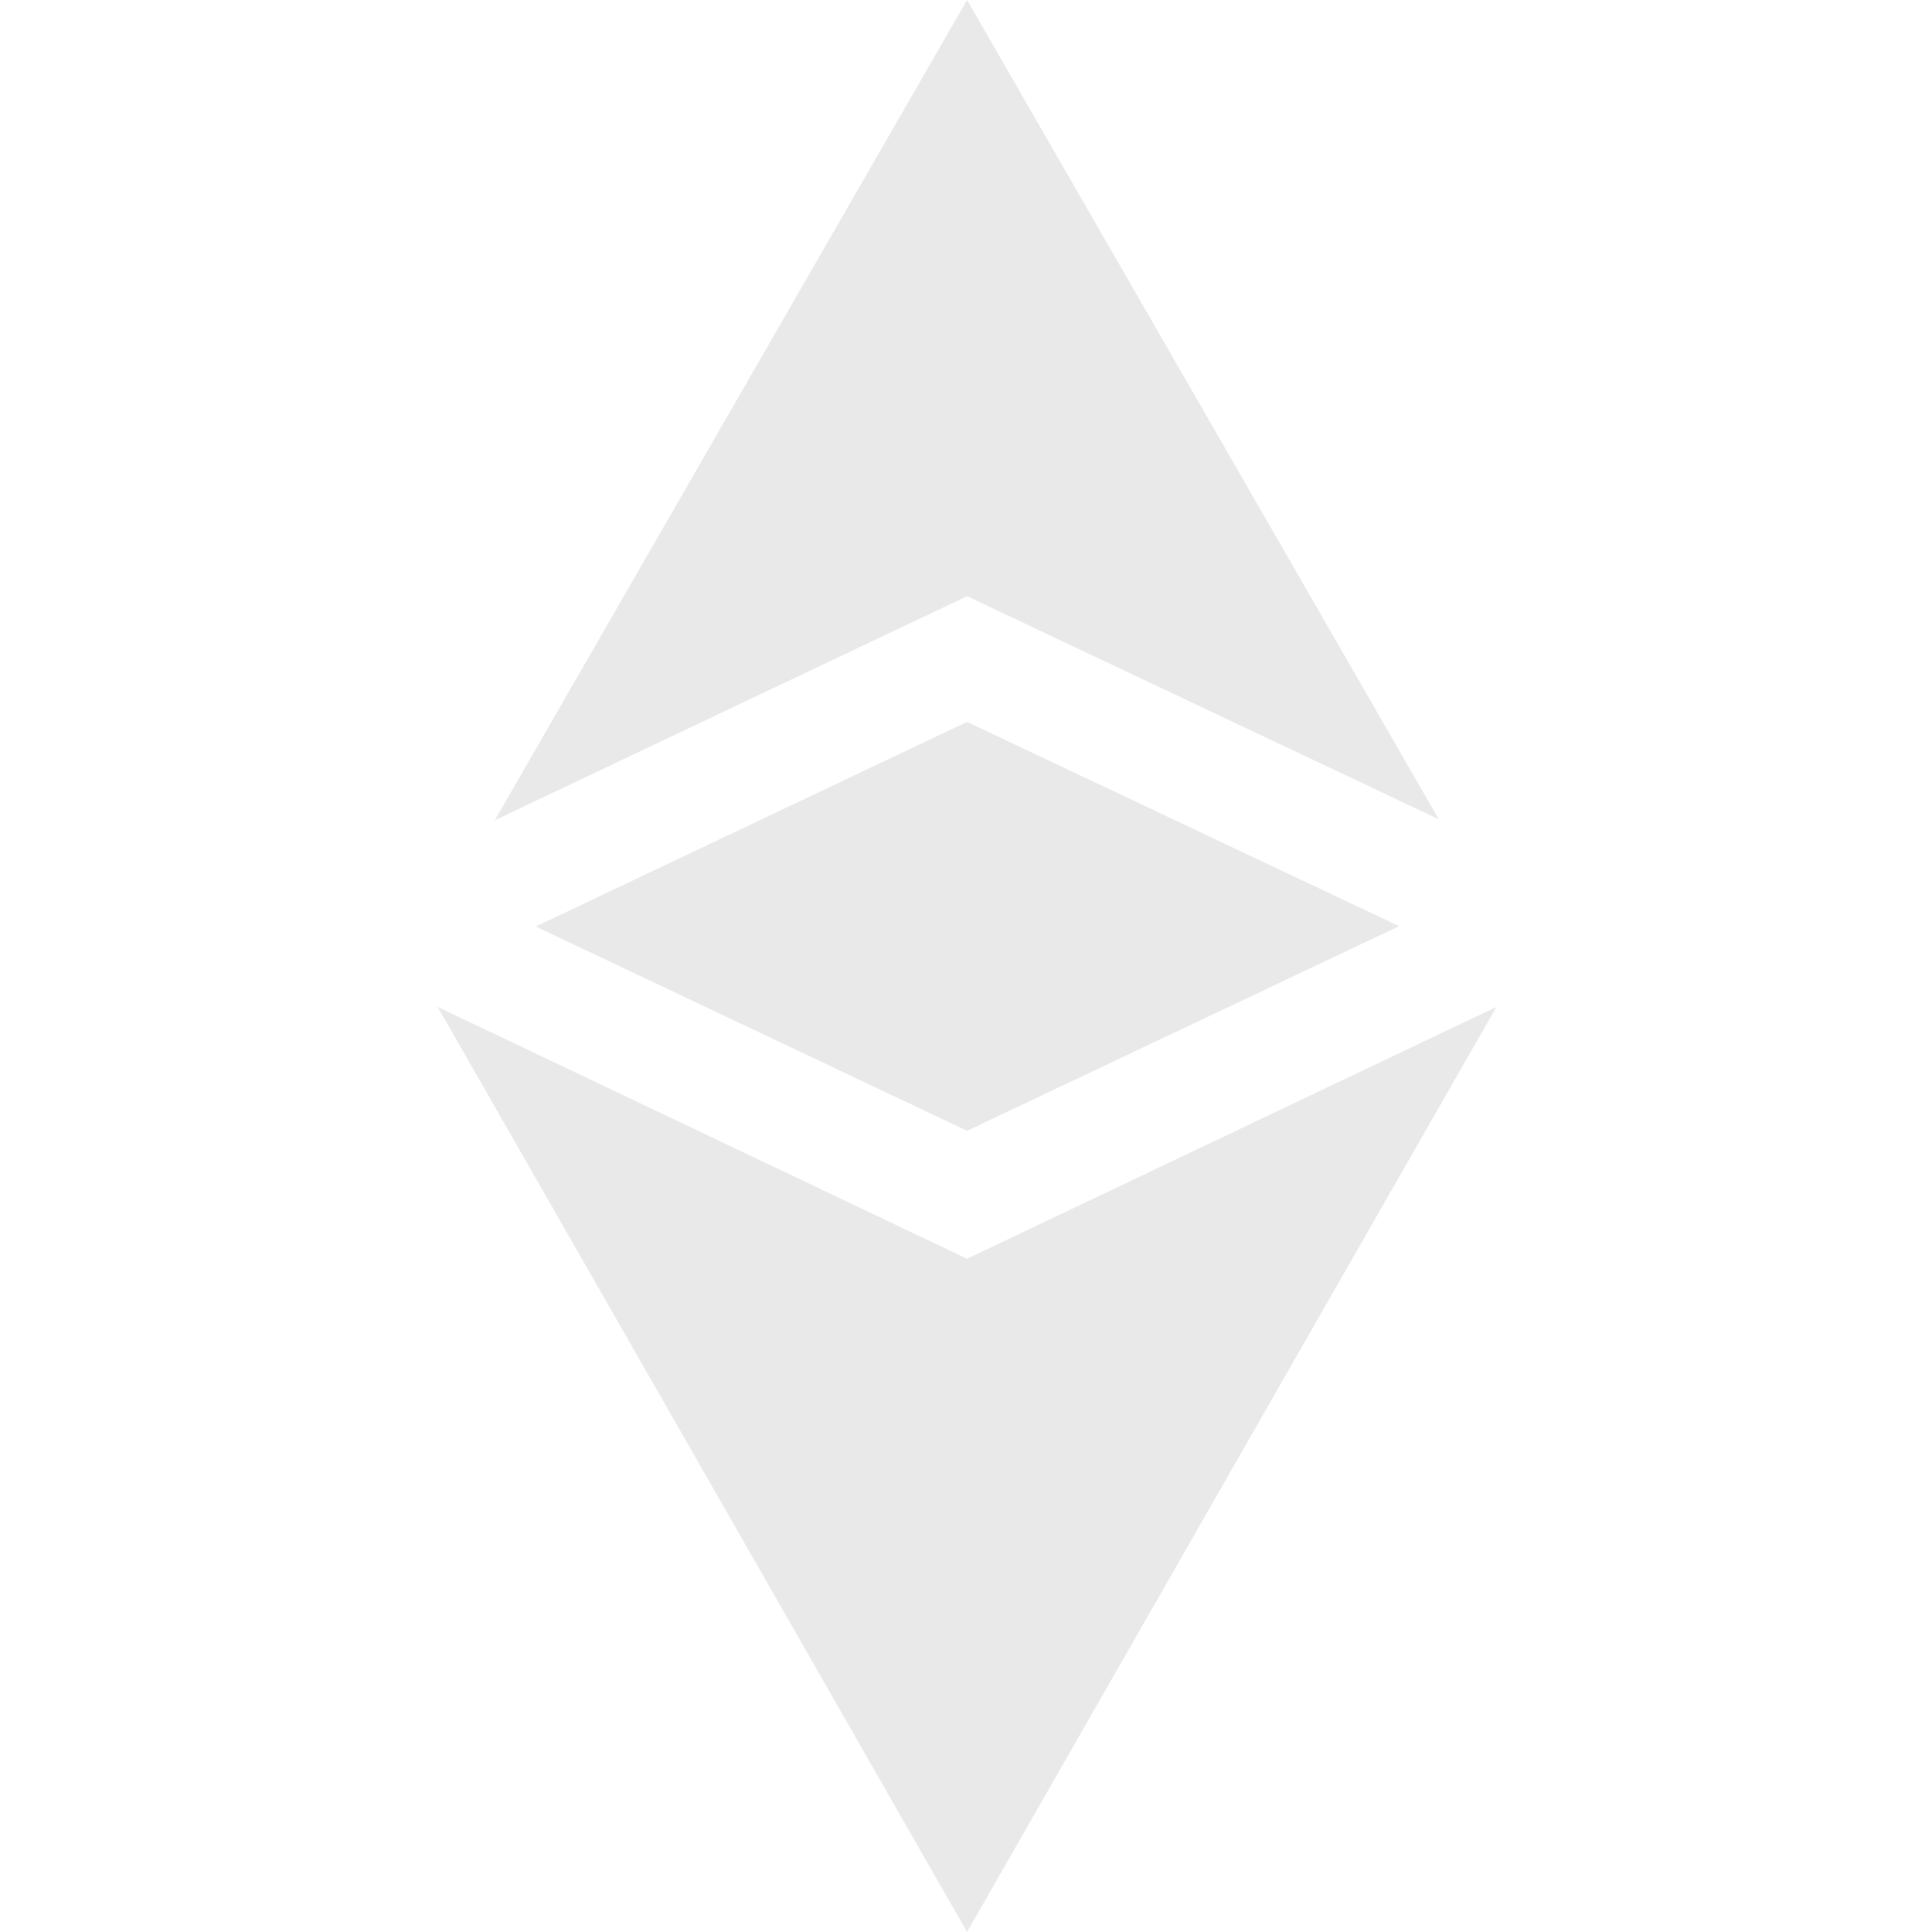 <?xml version="1.0"?>
<svg xmlns="http://www.w3.org/2000/svg" height="512px" viewBox="-116 0 512 512" width="512px"><g><path d="m140.281 333.582-140.281-66.734 140.281 245.152 140.285-245.152zm0 0" data-original="#000000" class="active-path" data-old_color="#000000" fill="#EAE9E9"/><path d="m265.289 217.117-125.008-217.117-125.148 217.367 125.148-59.367zm0 0" data-original="#000000" class="active-path" data-old_color="#000000" fill="#EAE9E9"/><path d="m25.98 245.535 114.301 54.141 114.492-54.23-114.492-54.137zm0 0" data-original="#000000" class="active-path" data-old_color="#000000" fill="#EAE9E9"/></g> </svg>
